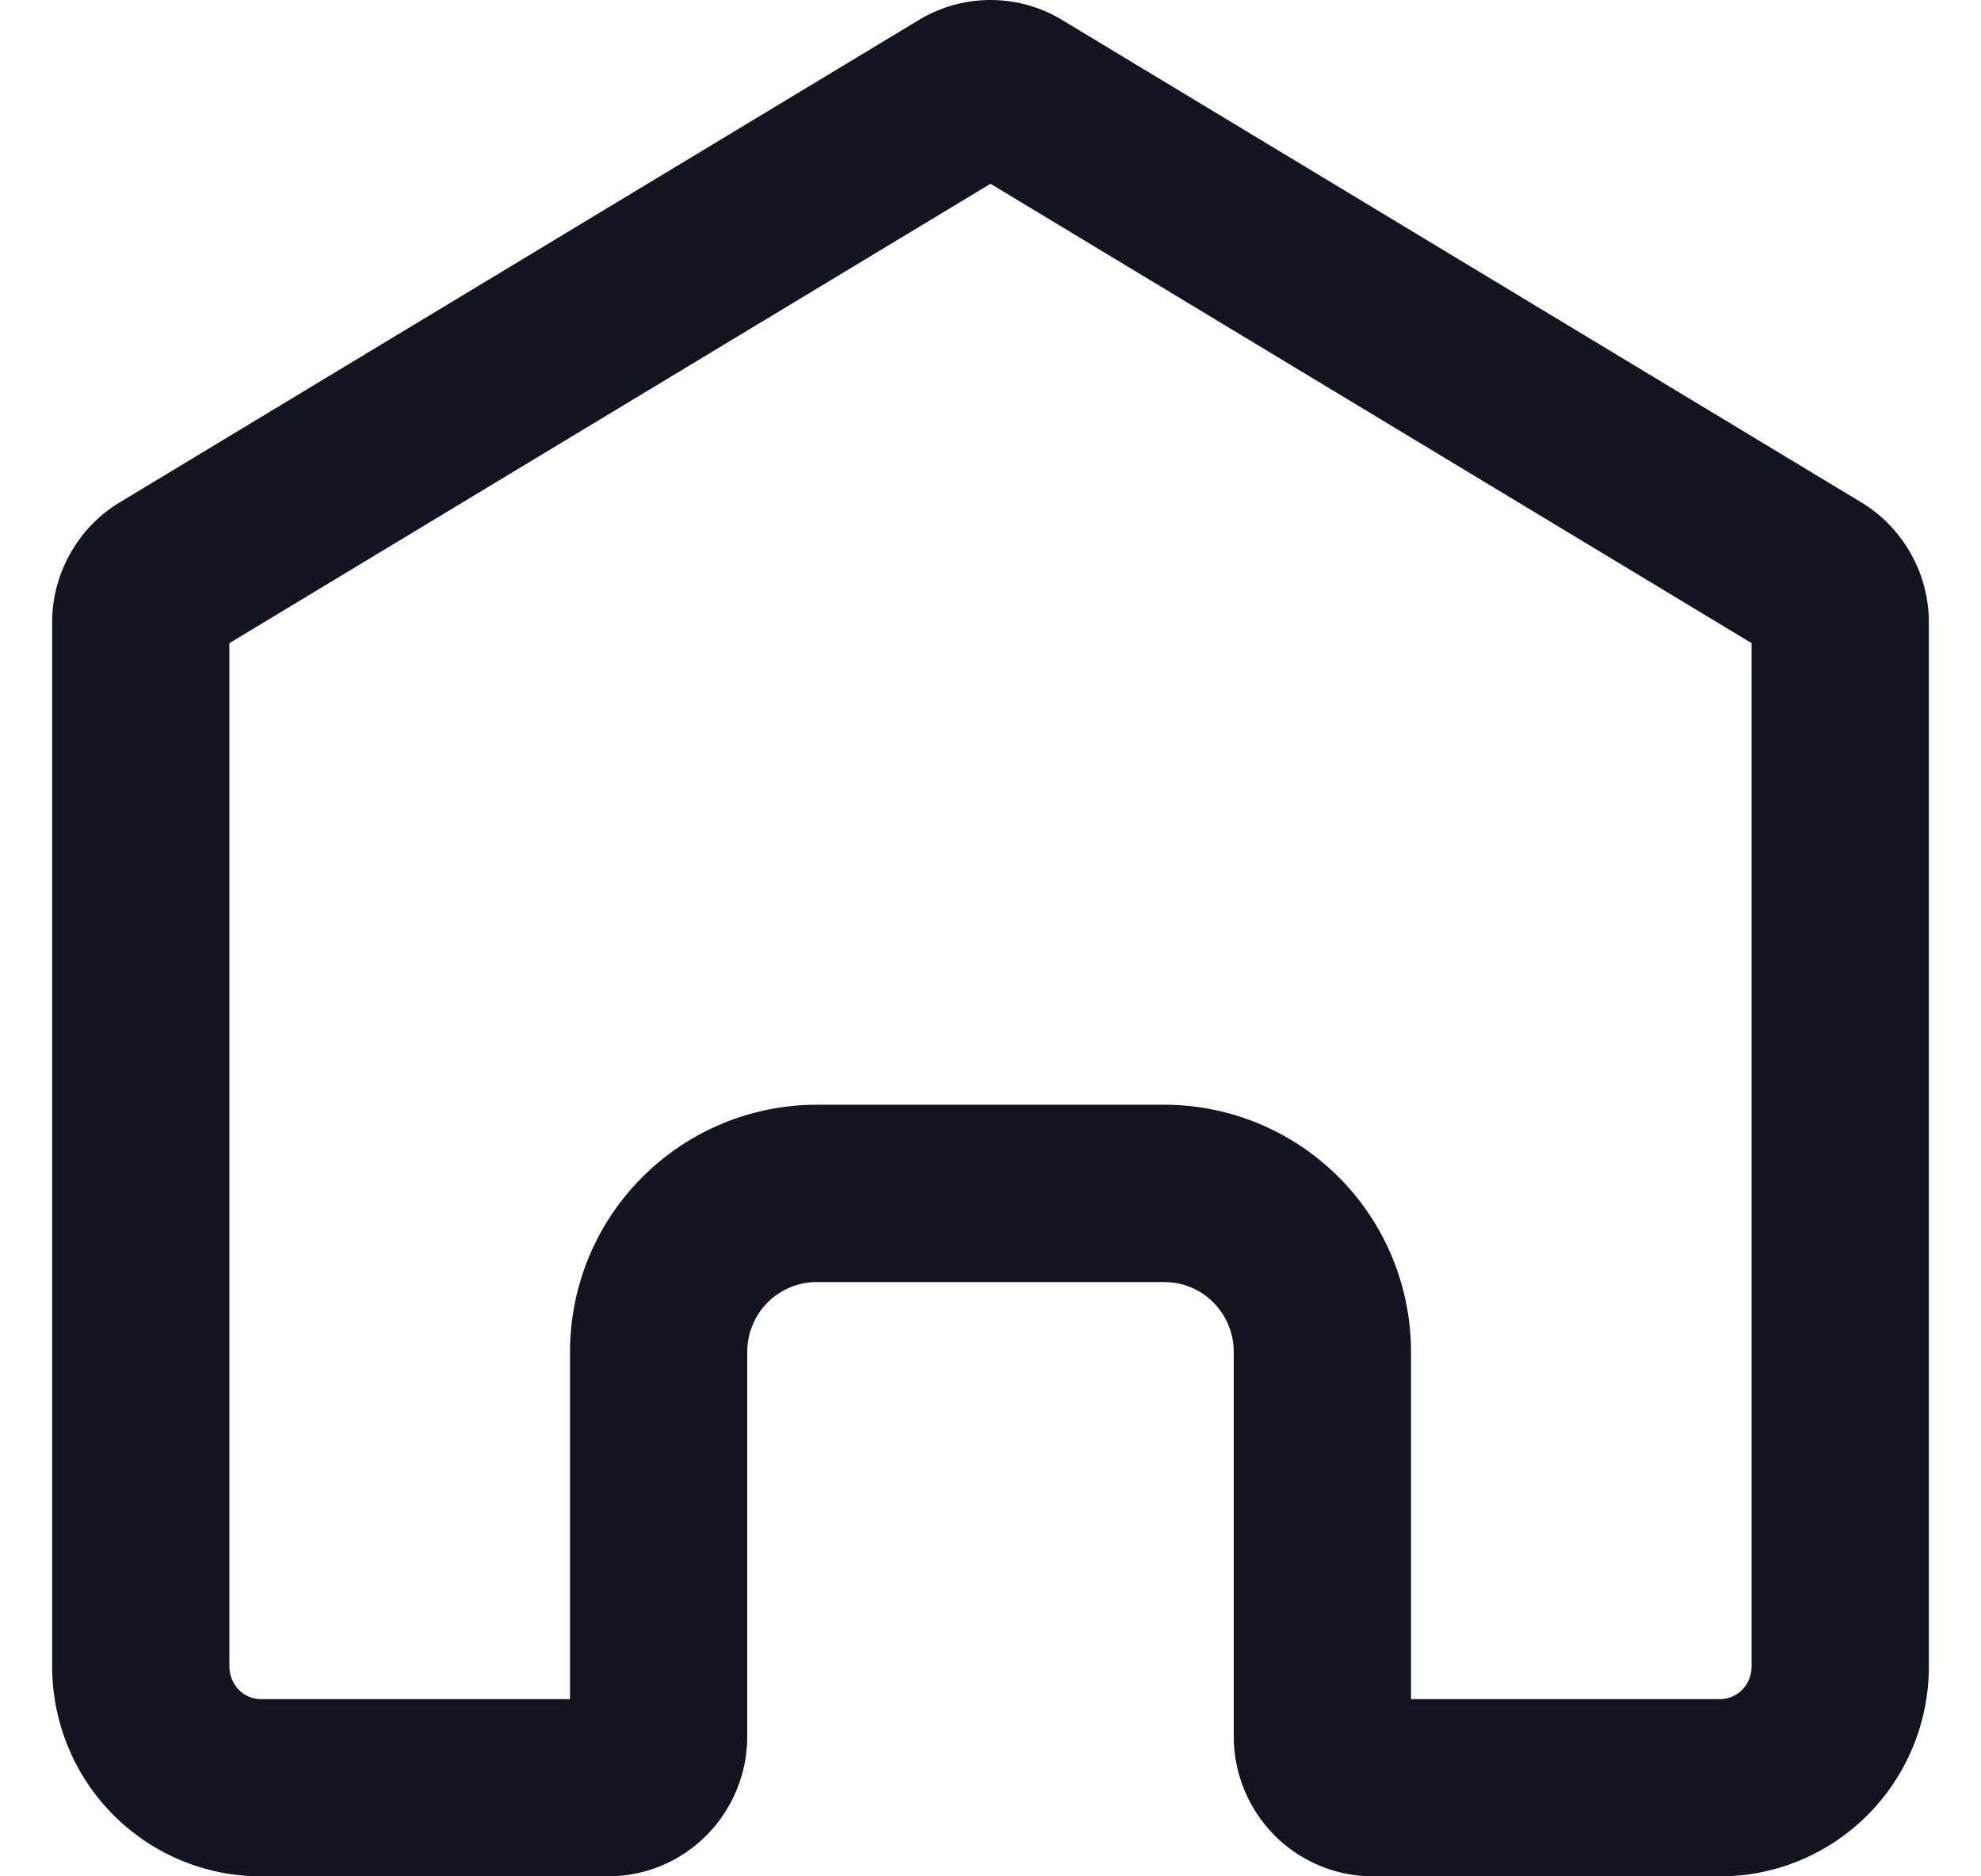 <svg width="19" height="18" viewBox="0 0 19 18" fill="none" xmlns="http://www.w3.org/2000/svg">
<path fill-rule="evenodd" clip-rule="evenodd" d="M8.814 0.191L1.147 4.82C0.95 4.939 0.787 5.108 0.674 5.31C0.56 5.511 0.5 5.739 0.5 5.971V15.988C0.501 16.521 0.711 17.033 1.086 17.41C1.461 17.787 1.97 18 2.5 18H5.833C6.187 18 6.526 17.859 6.776 17.607C7.026 17.355 7.167 17.014 7.167 16.659V12.969C7.167 12.791 7.237 12.621 7.362 12.495C7.487 12.369 7.657 12.299 7.833 12.299H11.167C11.344 12.299 11.513 12.369 11.638 12.495C11.763 12.621 11.833 12.791 11.833 12.969V16.659C11.833 17.014 11.974 17.355 12.224 17.607C12.474 17.859 12.813 18 13.167 18H16.5C17.03 18 17.539 17.787 17.914 17.41C18.289 17.033 18.5 16.521 18.5 15.988V5.971C18.5 5.739 18.44 5.511 18.326 5.31C18.213 5.108 18.05 4.939 17.853 4.82L10.186 0.191C9.979 0.066 9.742 0 9.5 0C9.258 0 9.021 0.066 8.814 0.191ZM16.8 6.17L9.5 1.763L2.2 6.17V15.986C2.2 16.073 2.235 16.154 2.292 16.212C2.349 16.269 2.425 16.3 2.502 16.3H5.467V12.969C5.467 12.344 5.713 11.742 6.156 11.297C6.599 10.851 7.202 10.598 7.833 10.598H11.167C11.798 10.598 12.401 10.851 12.844 11.297C13.287 11.742 13.533 12.344 13.533 12.969V16.3H16.498C16.575 16.3 16.651 16.269 16.708 16.212C16.766 16.154 16.8 16.073 16.8 15.986V6.17ZM9.693 1.647C9.693 1.647 9.693 1.647 9.693 1.647V1.647ZM9.308 1.647C9.308 1.647 9.308 1.647 9.308 1.647V1.647Z" fill="#12151F"/>
</svg>
